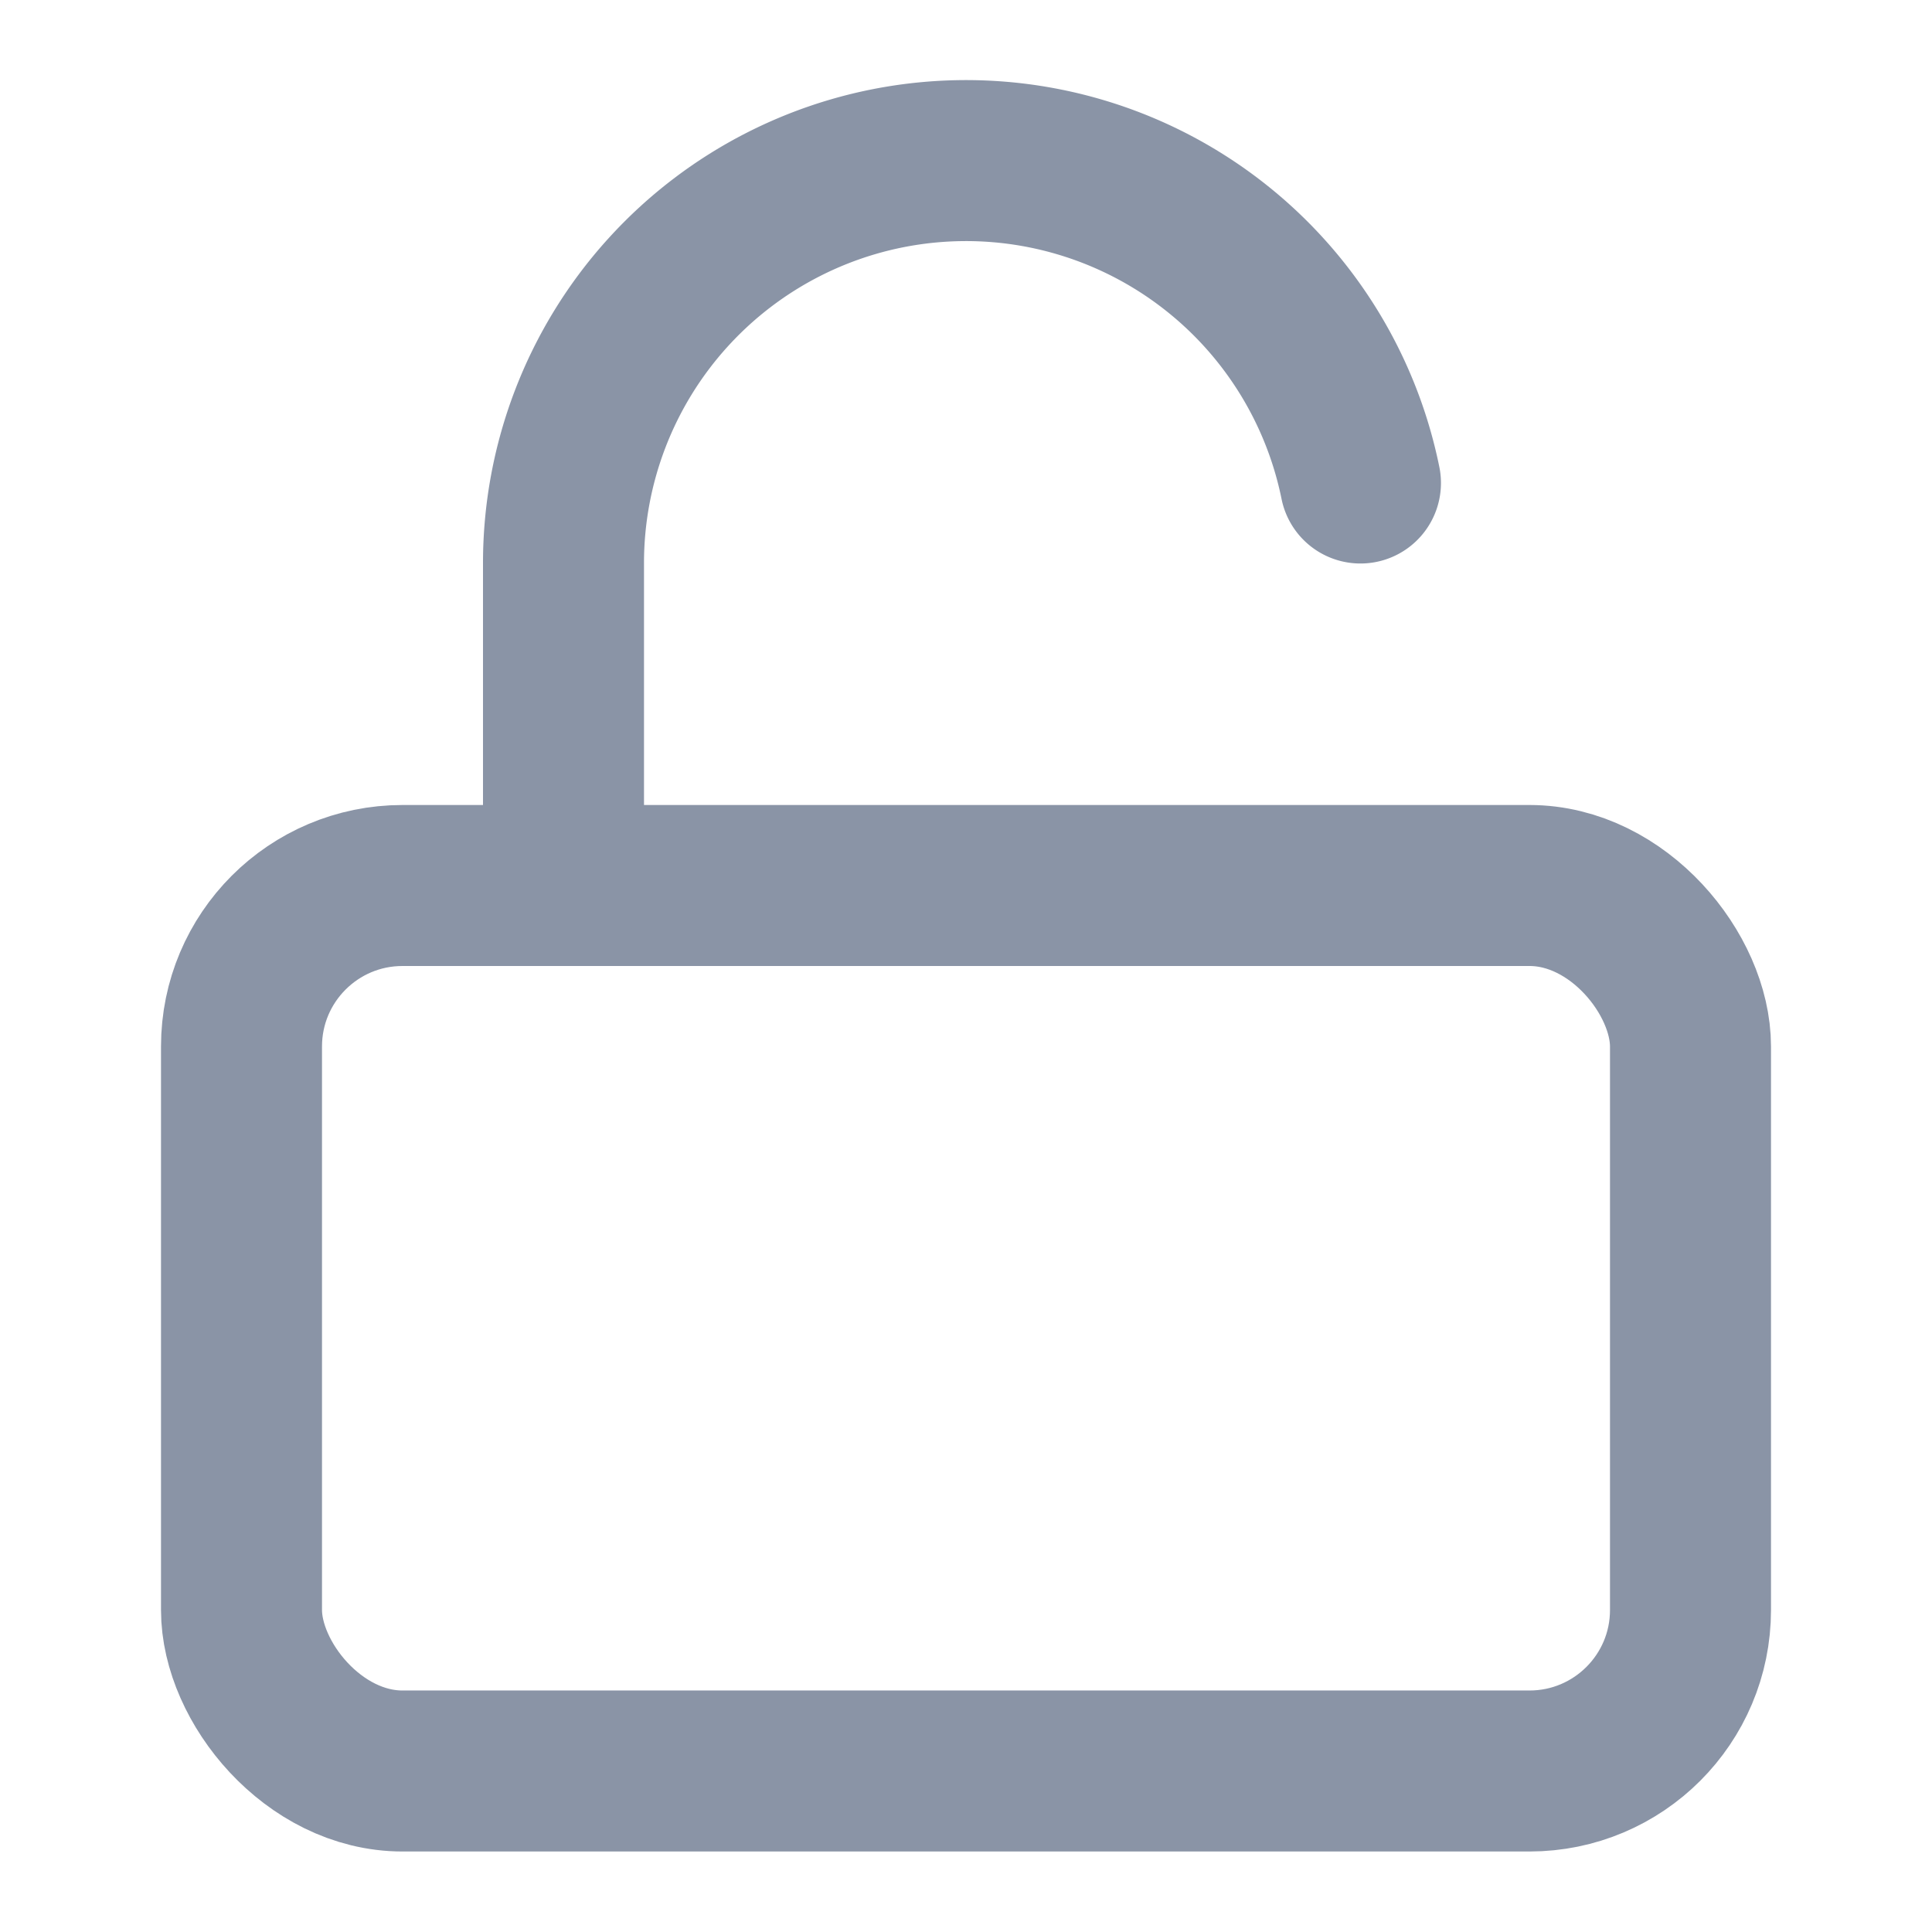 <svg xmlns="http://www.w3.org/2000/svg" width="24" height="24" viewBox="0 0 24 24" fill="none" stroke="#8A94A6" stroke-width="2" stroke-linecap="round" stroke-linejoin="round" class="feather feather-unlock"><rect x="3" y="11" width="18" height="11" rx="2" ry="2"></rect><path d="M7 11V7a5 5 0 0 1 9.9-1"></path></svg>